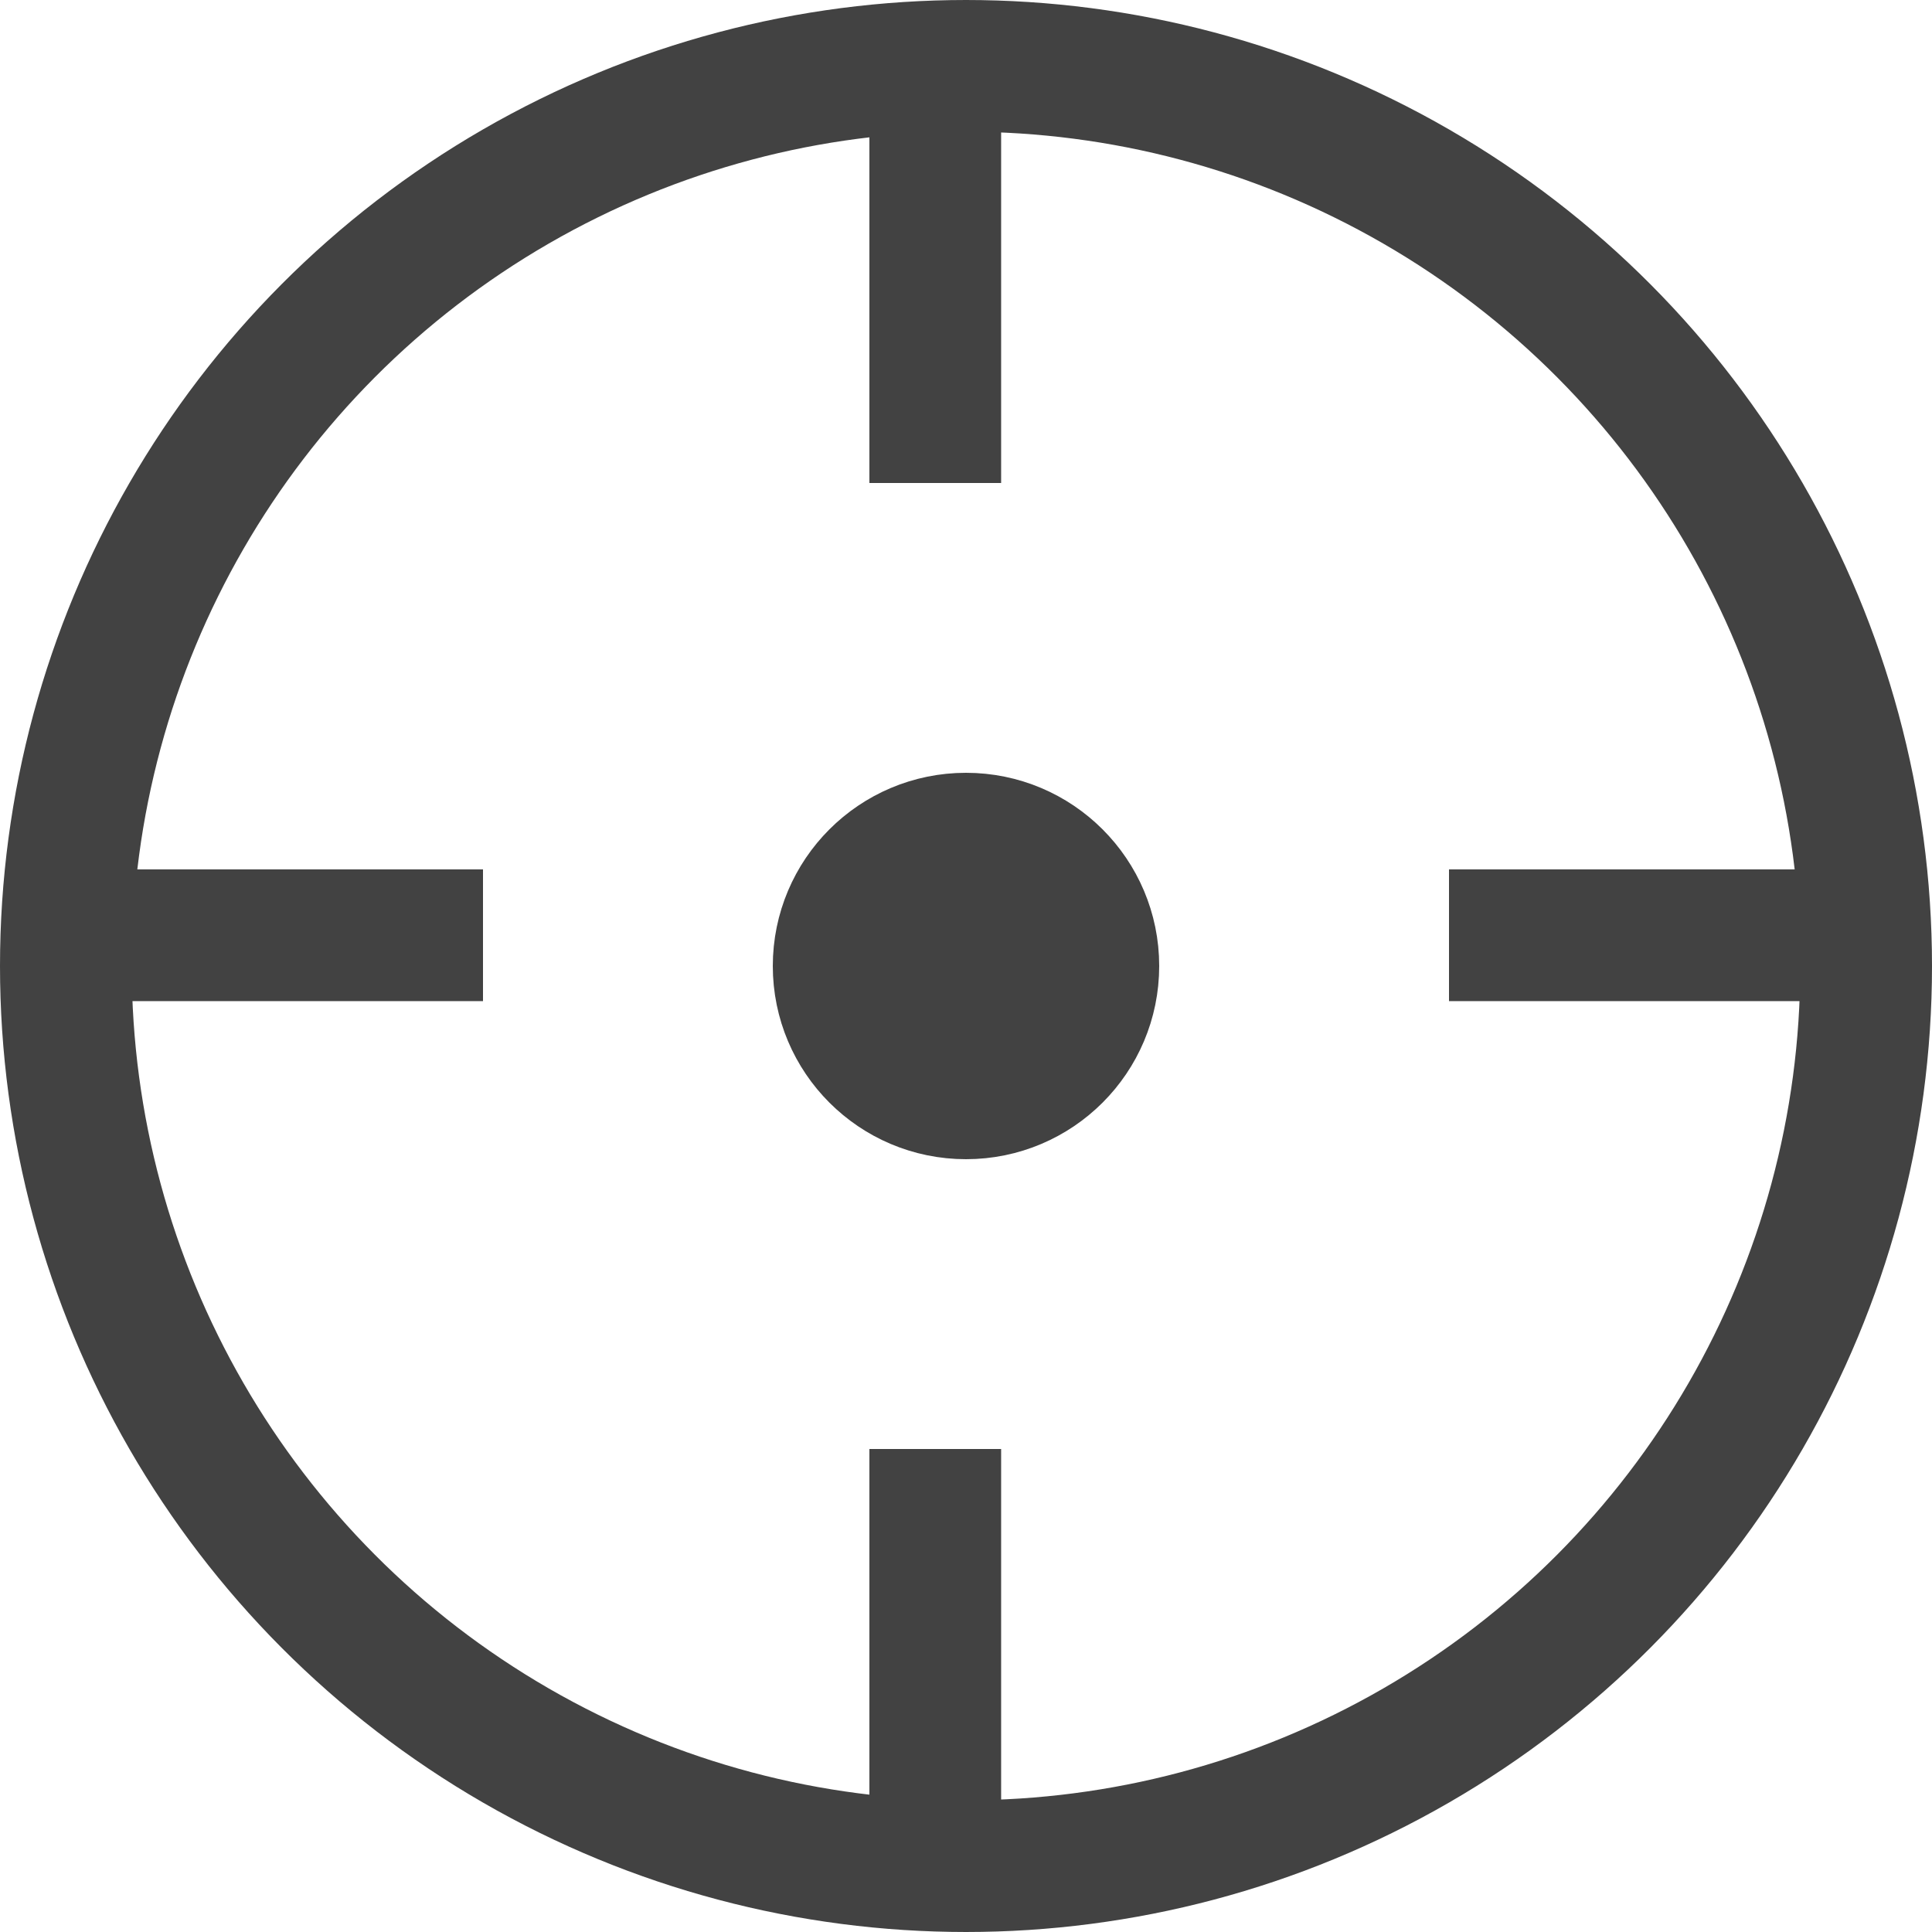 <svg width="22" height="22" viewBox="0 0 22 22" fill="none" xmlns="http://www.w3.org/2000/svg">
<line x1="10.65" y1="1.1" x2="10.65" y2="5.5" stroke="#424242" stroke-width="1.5"/>
<line x1="10.65" y1="16.5" x2="10.65" y2="20.9" stroke="#424242" stroke-width="1.5"/>
<line x1="20.9" y1="10.65" x2="16.5" y2="10.65" stroke="#424242" stroke-width="1.5"/>
<line x1="5.5" y1="10.65" x2="1.1" y2="10.65" stroke="#424242" stroke-width="1.5"/>
<circle cx="11" cy="11" r="10.25" stroke="#424242" stroke-width="1.5"/>
<circle cx="11" cy="11" r="1.45" fill="#424242" stroke="#424242" stroke-width="1.5"/>
</svg>
